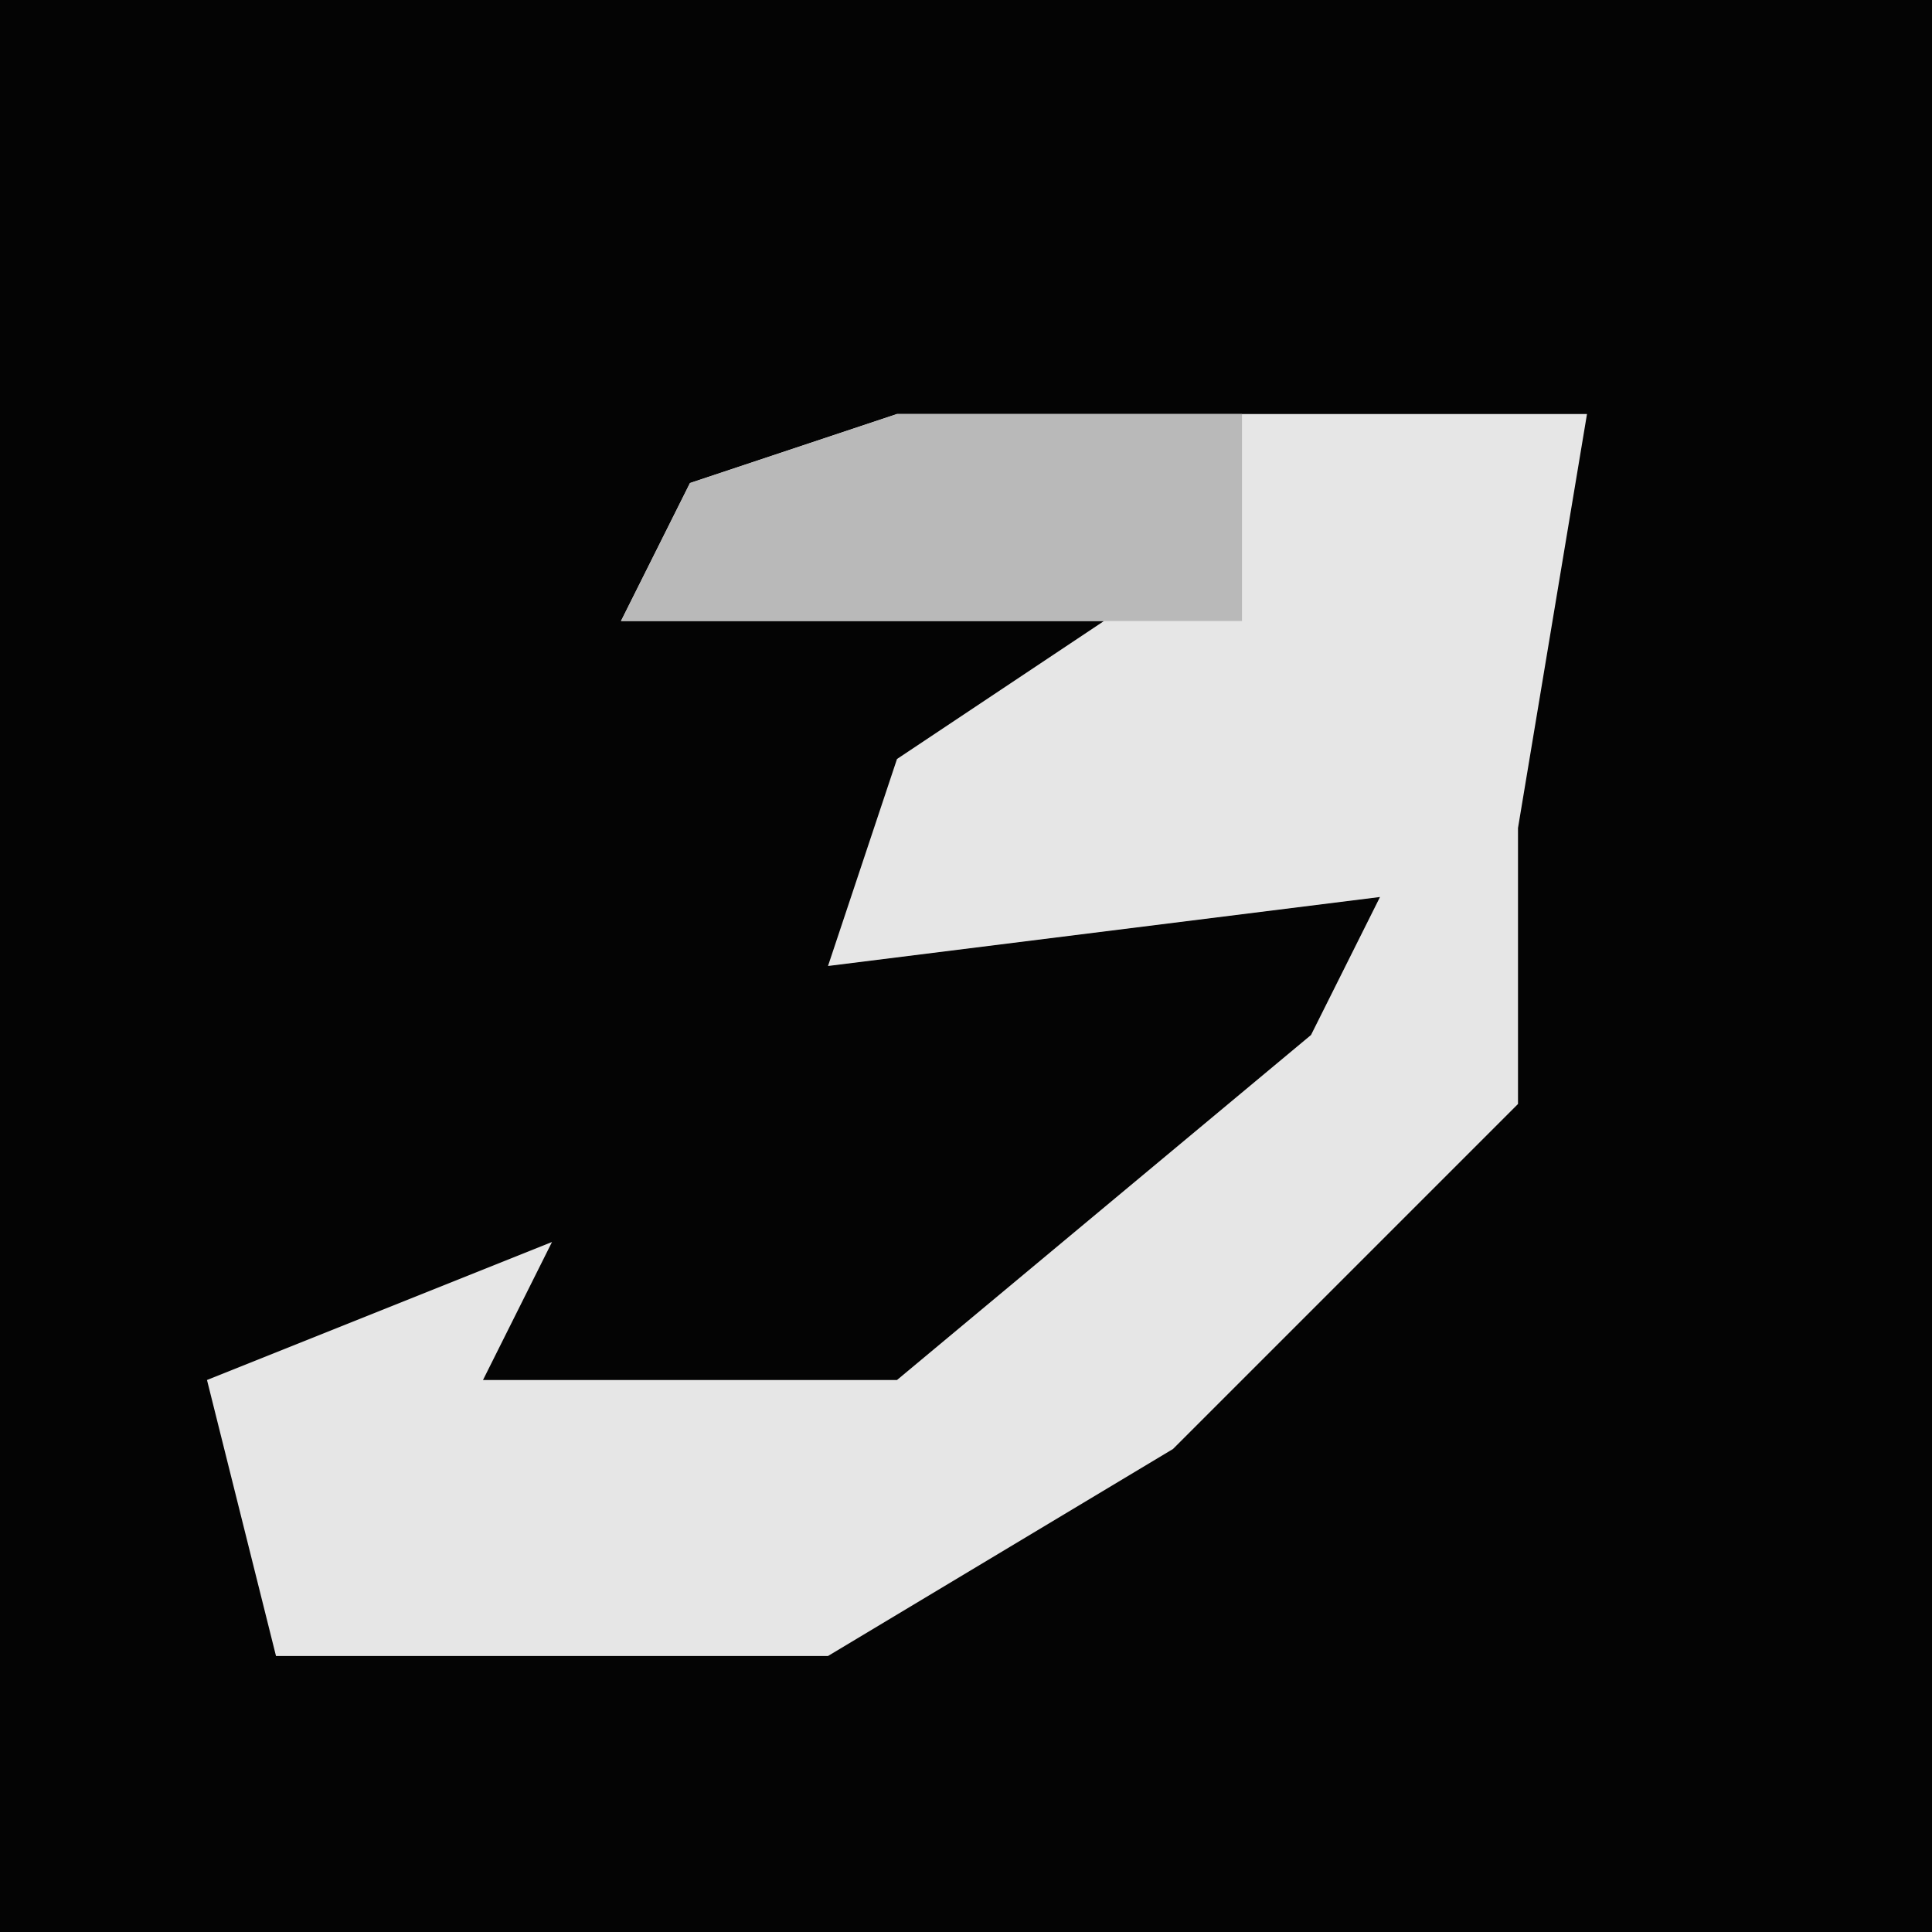 <?xml version="1.0" encoding="UTF-8"?>
<svg version="1.1" xmlns="http://www.w3.org/2000/svg" width="28" height="28">
<path d="M0,0 L28,0 L28,28 L0,28 Z " fill="#040404" transform="translate(0,0)"/>
<path d="M0,0 L10,0 L9,6 L9,10 L4,15 L-1,18 L-9,18 L-10,14 L-5,12 L-6,14 L0,14 L6,9 L7,7 L-1,8 L0,5 L3,3 L-4,3 L-3,1 Z " fill="#E6E6E6" transform="translate(13,6)"/>
<path d="M0,0 L5,0 L5,3 L-4,3 L-3,1 Z " fill="#B9B9B9" transform="translate(13,6)"/>
</svg>
